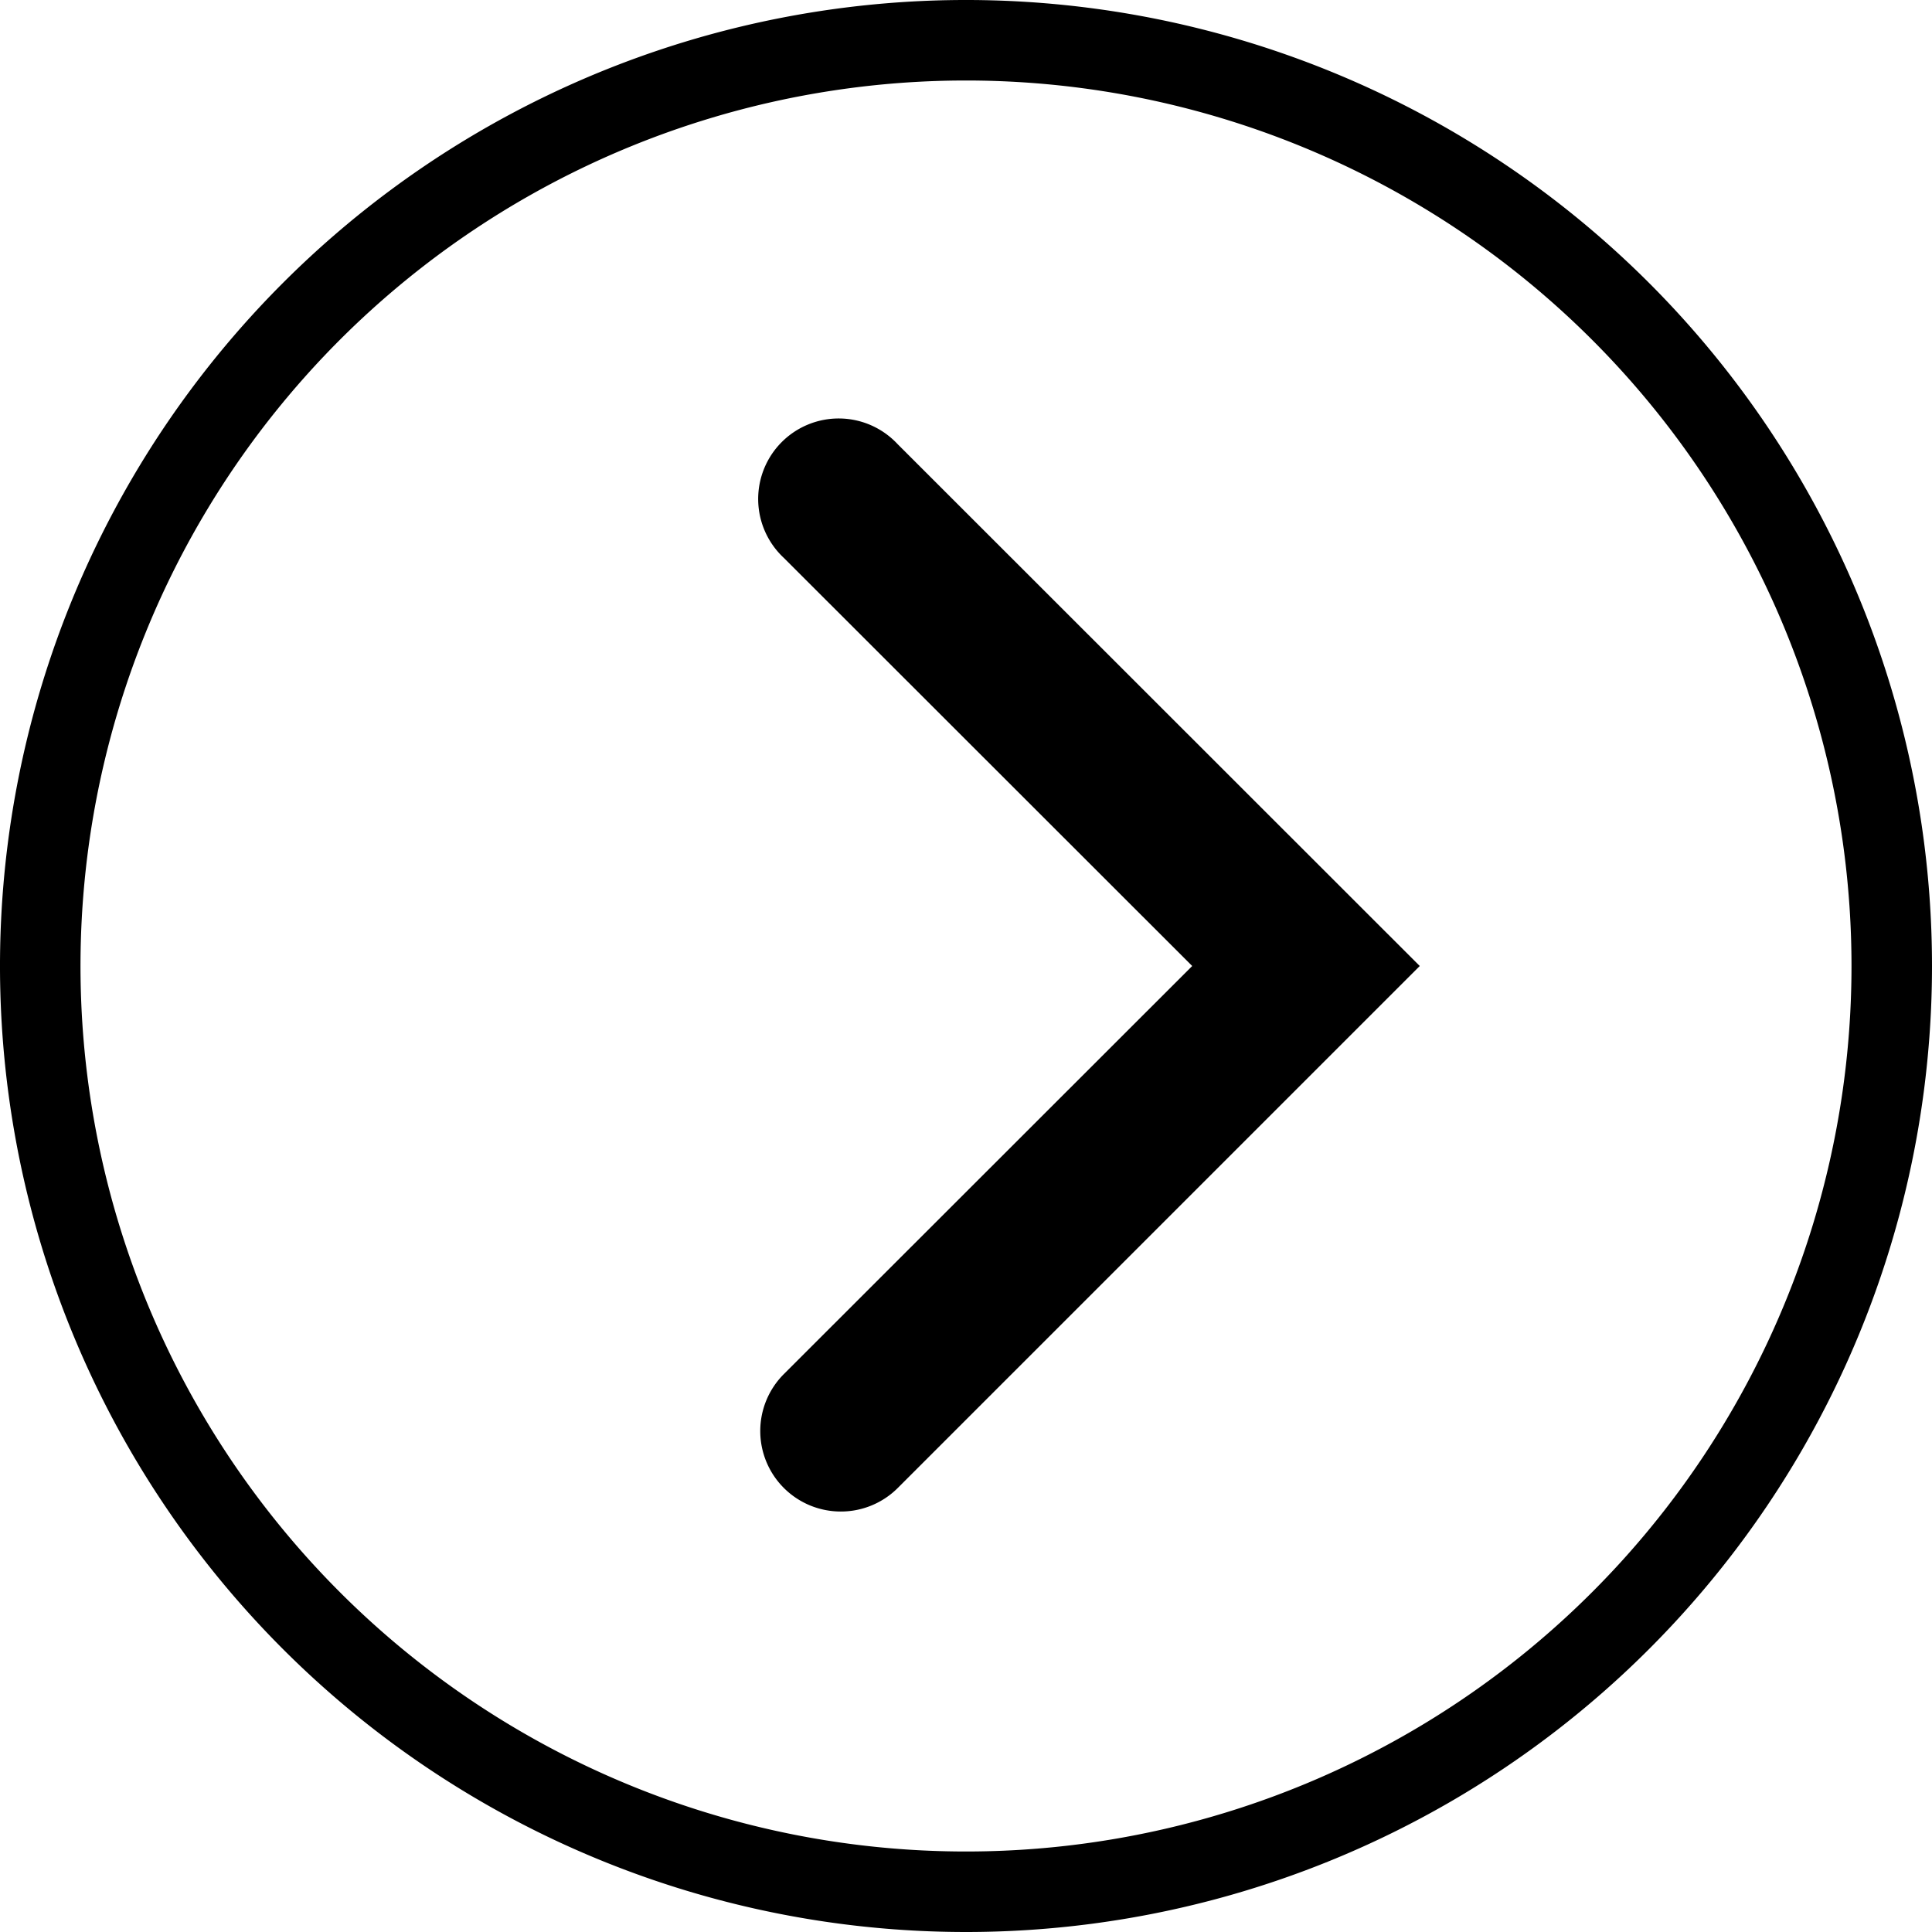 <svg xmlns="http://www.w3.org/2000/svg" viewBox="0 0 72 72"><path d="M36,72A36,36,0,1,1,72,36,36,36,0,0,1,36,72ZM36,3A33,33,0,1,0,69,36,33,33,0,0,0,36,3Z"/><path d="M31.33,56.33a3,3,0,0,1-2.12-5.12L44.43,36,29.21,20.79a3,3,0,1,1,4.24-4.24L52.91,36,33.46,55.45A3,3,0,0,1,31.33,56.33Z"/></svg>